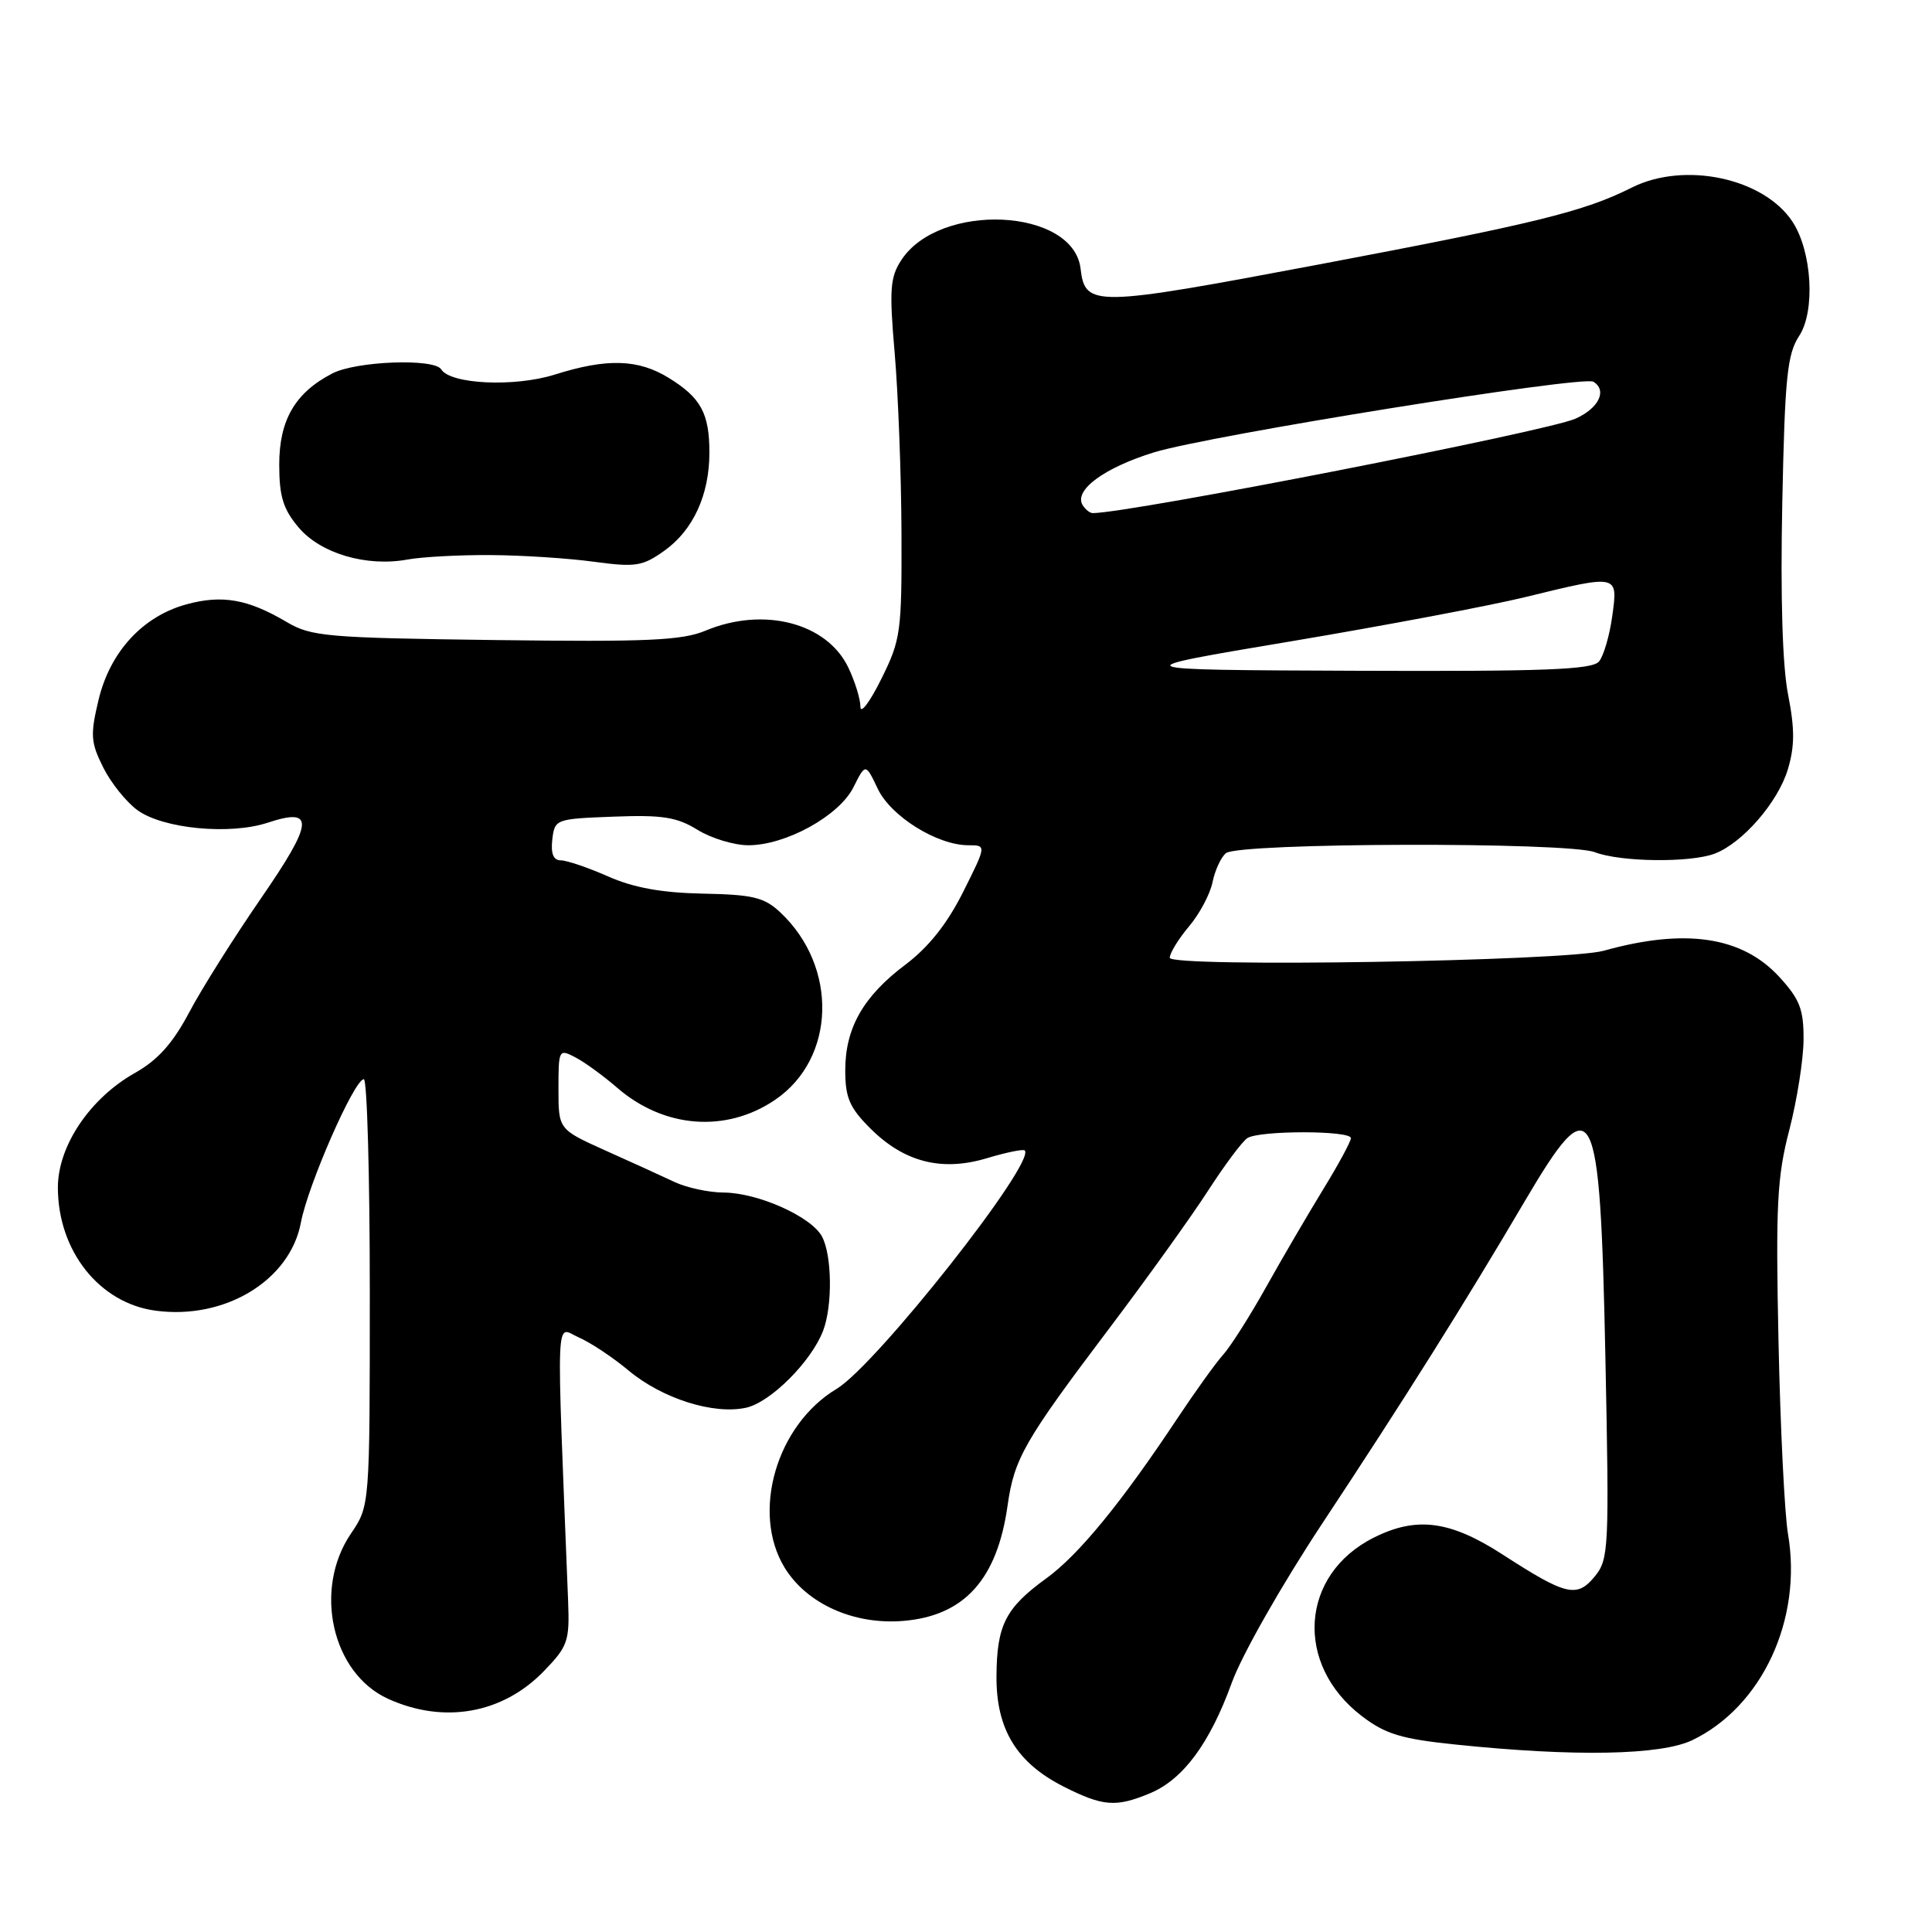 <?xml version="1.0" encoding="UTF-8" standalone="no"?>
<!DOCTYPE svg PUBLIC "-//W3C//DTD SVG 1.1//EN" "http://www.w3.org/Graphics/SVG/1.1/DTD/svg11.dtd" >
<svg xmlns="http://www.w3.org/2000/svg" xmlns:xlink="http://www.w3.org/1999/xlink" version="1.1" viewBox="0 0 256 256">
 <g >
 <path fill="currentColor"
d=" M 152.40 237.61 C 156.78 235.77 160.31 231.00 163.23 222.94 C 164.56 219.28 169.85 209.98 175.16 201.94 C 186.03 185.51 194.12 172.63 201.99 159.25 C 211.15 143.69 212.01 145.32 212.72 179.70 C 213.24 205.22 213.18 206.61 211.32 208.88 C 208.95 211.77 207.52 211.43 199.07 205.96 C 192.13 201.48 187.69 200.90 182.02 203.75 C 172.26 208.65 171.48 220.55 180.46 227.40 C 183.58 229.78 185.69 230.42 192.86 231.16 C 208.65 232.80 220.08 232.58 224.24 230.58 C 233.49 226.13 238.85 214.57 236.92 203.27 C 236.47 200.65 235.90 189.14 235.66 177.70 C 235.28 159.67 235.47 155.94 237.10 149.70 C 238.12 145.74 238.97 140.36 238.98 137.74 C 239.00 133.74 238.48 132.40 235.75 129.43 C 230.83 124.08 223.29 122.96 212.50 125.98 C 207.52 127.37 155.00 128.22 155.00 126.91 C 155.00 126.29 156.15 124.42 157.55 122.75 C 158.96 121.09 160.36 118.44 160.67 116.88 C 160.99 115.32 161.78 113.60 162.44 113.05 C 164.12 111.65 207.71 111.54 211.32 112.92 C 214.72 114.23 223.98 114.34 227.21 113.11 C 230.89 111.71 235.60 106.29 236.90 101.94 C 237.82 98.88 237.82 96.58 236.93 92.03 C 236.18 88.26 235.91 79.07 236.16 66.71 C 236.50 49.99 236.81 46.94 238.40 44.51 C 240.56 41.22 240.10 33.32 237.52 29.39 C 233.72 23.59 223.20 21.35 216.21 24.86 C 209.87 28.05 203.40 29.63 174.62 35.07 C 144.87 40.68 143.79 40.70 143.18 35.59 C 142.22 27.56 124.50 26.72 119.43 34.46 C 117.94 36.74 117.82 38.37 118.55 46.79 C 119.01 52.13 119.42 62.80 119.45 70.50 C 119.50 83.81 119.36 84.77 116.76 90.00 C 115.26 93.03 114.02 94.67 114.01 93.65 C 114.01 92.63 113.29 90.31 112.42 88.48 C 109.60 82.53 101.19 80.35 93.50 83.56 C 90.38 84.87 85.76 85.07 65.63 84.81 C 43.28 84.52 41.24 84.35 37.97 82.41 C 32.87 79.40 29.48 78.79 24.77 80.06 C 18.94 81.63 14.59 86.34 13.06 92.73 C 11.95 97.37 12.02 98.37 13.66 101.66 C 14.67 103.70 16.72 106.26 18.21 107.35 C 21.58 109.81 30.45 110.67 35.48 109.01 C 41.75 106.94 41.57 108.90 34.55 119.08 C 30.98 124.26 26.70 131.05 25.06 134.16 C 22.90 138.24 20.91 140.46 17.90 142.16 C 11.92 145.52 7.67 151.84 7.67 157.35 C 7.67 165.74 13.16 172.68 20.61 173.67 C 29.79 174.91 38.43 169.67 39.87 162.00 C 40.80 157.03 46.95 143.00 48.21 143.00 C 48.64 143.00 49.00 155.72 49.00 171.27 C 49.00 199.54 49.00 199.54 46.50 203.21 C 41.48 210.61 43.98 221.72 51.42 225.10 C 58.81 228.46 66.59 227.08 72.04 221.46 C 75.25 218.15 75.48 217.47 75.28 212.20 C 73.71 172.50 73.57 175.85 76.68 177.21 C 78.23 177.88 81.21 179.86 83.29 181.60 C 87.75 185.32 94.55 187.48 98.86 186.53 C 102.10 185.82 107.51 180.41 109.07 176.32 C 110.33 173.01 110.25 166.33 108.92 163.85 C 107.51 161.21 100.45 158.05 95.90 158.02 C 93.93 158.01 91.00 157.38 89.40 156.63 C 87.81 155.88 83.69 154.00 80.25 152.46 C 74.00 149.65 74.00 149.65 74.00 144.29 C 74.00 139.05 74.05 138.96 76.25 140.11 C 77.49 140.76 79.96 142.56 81.74 144.10 C 87.96 149.51 96.21 150.15 102.71 145.73 C 110.75 140.26 111.08 128.12 103.40 120.90 C 101.27 118.90 99.78 118.54 93.13 118.41 C 87.65 118.30 83.93 117.62 80.55 116.12 C 77.91 114.96 75.10 114.00 74.31 114.00 C 73.33 114.00 72.97 113.12 73.18 111.25 C 73.50 108.54 73.62 108.50 81.31 108.21 C 87.77 107.96 89.70 108.27 92.43 109.96 C 94.25 111.08 97.28 112.00 99.16 112.00 C 104.13 112.00 111.20 108.10 113.09 104.31 C 114.69 101.12 114.69 101.12 116.31 104.52 C 118.05 108.18 124.19 112.00 128.32 112.00 C 130.72 112.00 130.72 112.00 127.61 118.21 C 125.51 122.40 123.04 125.51 120.00 127.80 C 114.39 132.01 112.00 136.21 112.00 141.83 C 112.00 145.44 112.57 146.77 115.30 149.50 C 119.79 153.99 124.77 155.27 130.76 153.47 C 133.32 152.70 135.57 152.24 135.78 152.44 C 137.32 153.99 116.09 180.89 110.86 184.03 C 102.89 188.80 99.51 200.40 103.96 207.71 C 106.90 212.52 113.13 215.32 119.68 214.78 C 127.77 214.11 132.13 209.29 133.51 199.49 C 134.39 193.26 135.73 190.92 146.92 176.10 C 151.88 169.54 157.77 161.33 160.01 157.87 C 162.25 154.40 164.62 151.22 165.29 150.80 C 166.91 149.77 179.00 149.78 179.00 150.81 C 179.00 151.25 177.36 154.29 175.35 157.56 C 173.35 160.83 169.94 166.65 167.79 170.50 C 165.64 174.35 163.07 178.40 162.08 179.50 C 161.09 180.60 158.34 184.43 155.97 188.00 C 148.56 199.16 142.91 206.05 138.63 209.15 C 133.24 213.06 132.08 215.33 132.04 222.10 C 131.99 229.13 134.71 233.59 140.97 236.75 C 146.16 239.37 147.87 239.50 152.40 237.61 Z  M 65.00 73.55 C 69.12 73.57 75.27 73.97 78.66 74.43 C 84.22 75.18 85.13 75.04 88.02 72.98 C 91.85 70.26 94.00 65.57 94.00 59.97 C 94.00 54.78 92.87 52.70 88.64 50.09 C 84.58 47.57 80.42 47.45 73.49 49.64 C 68.17 51.31 59.69 50.92 58.46 48.94 C 57.55 47.46 47.20 47.84 44.04 49.48 C 39.11 52.03 37.00 55.65 37.00 61.56 C 37.00 65.77 37.52 67.46 39.55 69.87 C 42.46 73.34 48.56 75.14 54.00 74.14 C 55.92 73.79 60.88 73.52 65.00 73.55 Z  M 171.00 84.99 C 183.38 82.91 197.39 80.27 202.14 79.11 C 214.50 76.09 214.40 76.07 213.63 81.65 C 213.28 84.21 212.49 86.91 211.88 87.65 C 210.97 88.74 204.66 88.98 179.63 88.88 C 148.50 88.76 148.50 88.76 171.00 84.99 Z  M 143.46 66.94 C 142.25 64.97 146.28 61.99 152.91 59.94 C 160.18 57.70 209.75 49.73 211.13 50.58 C 213.00 51.73 211.85 54.10 208.75 55.48 C 204.99 57.16 149.91 67.94 144.81 67.99 C 144.43 68.00 143.82 67.52 143.46 66.94 Z "/>
</g>
</svg>